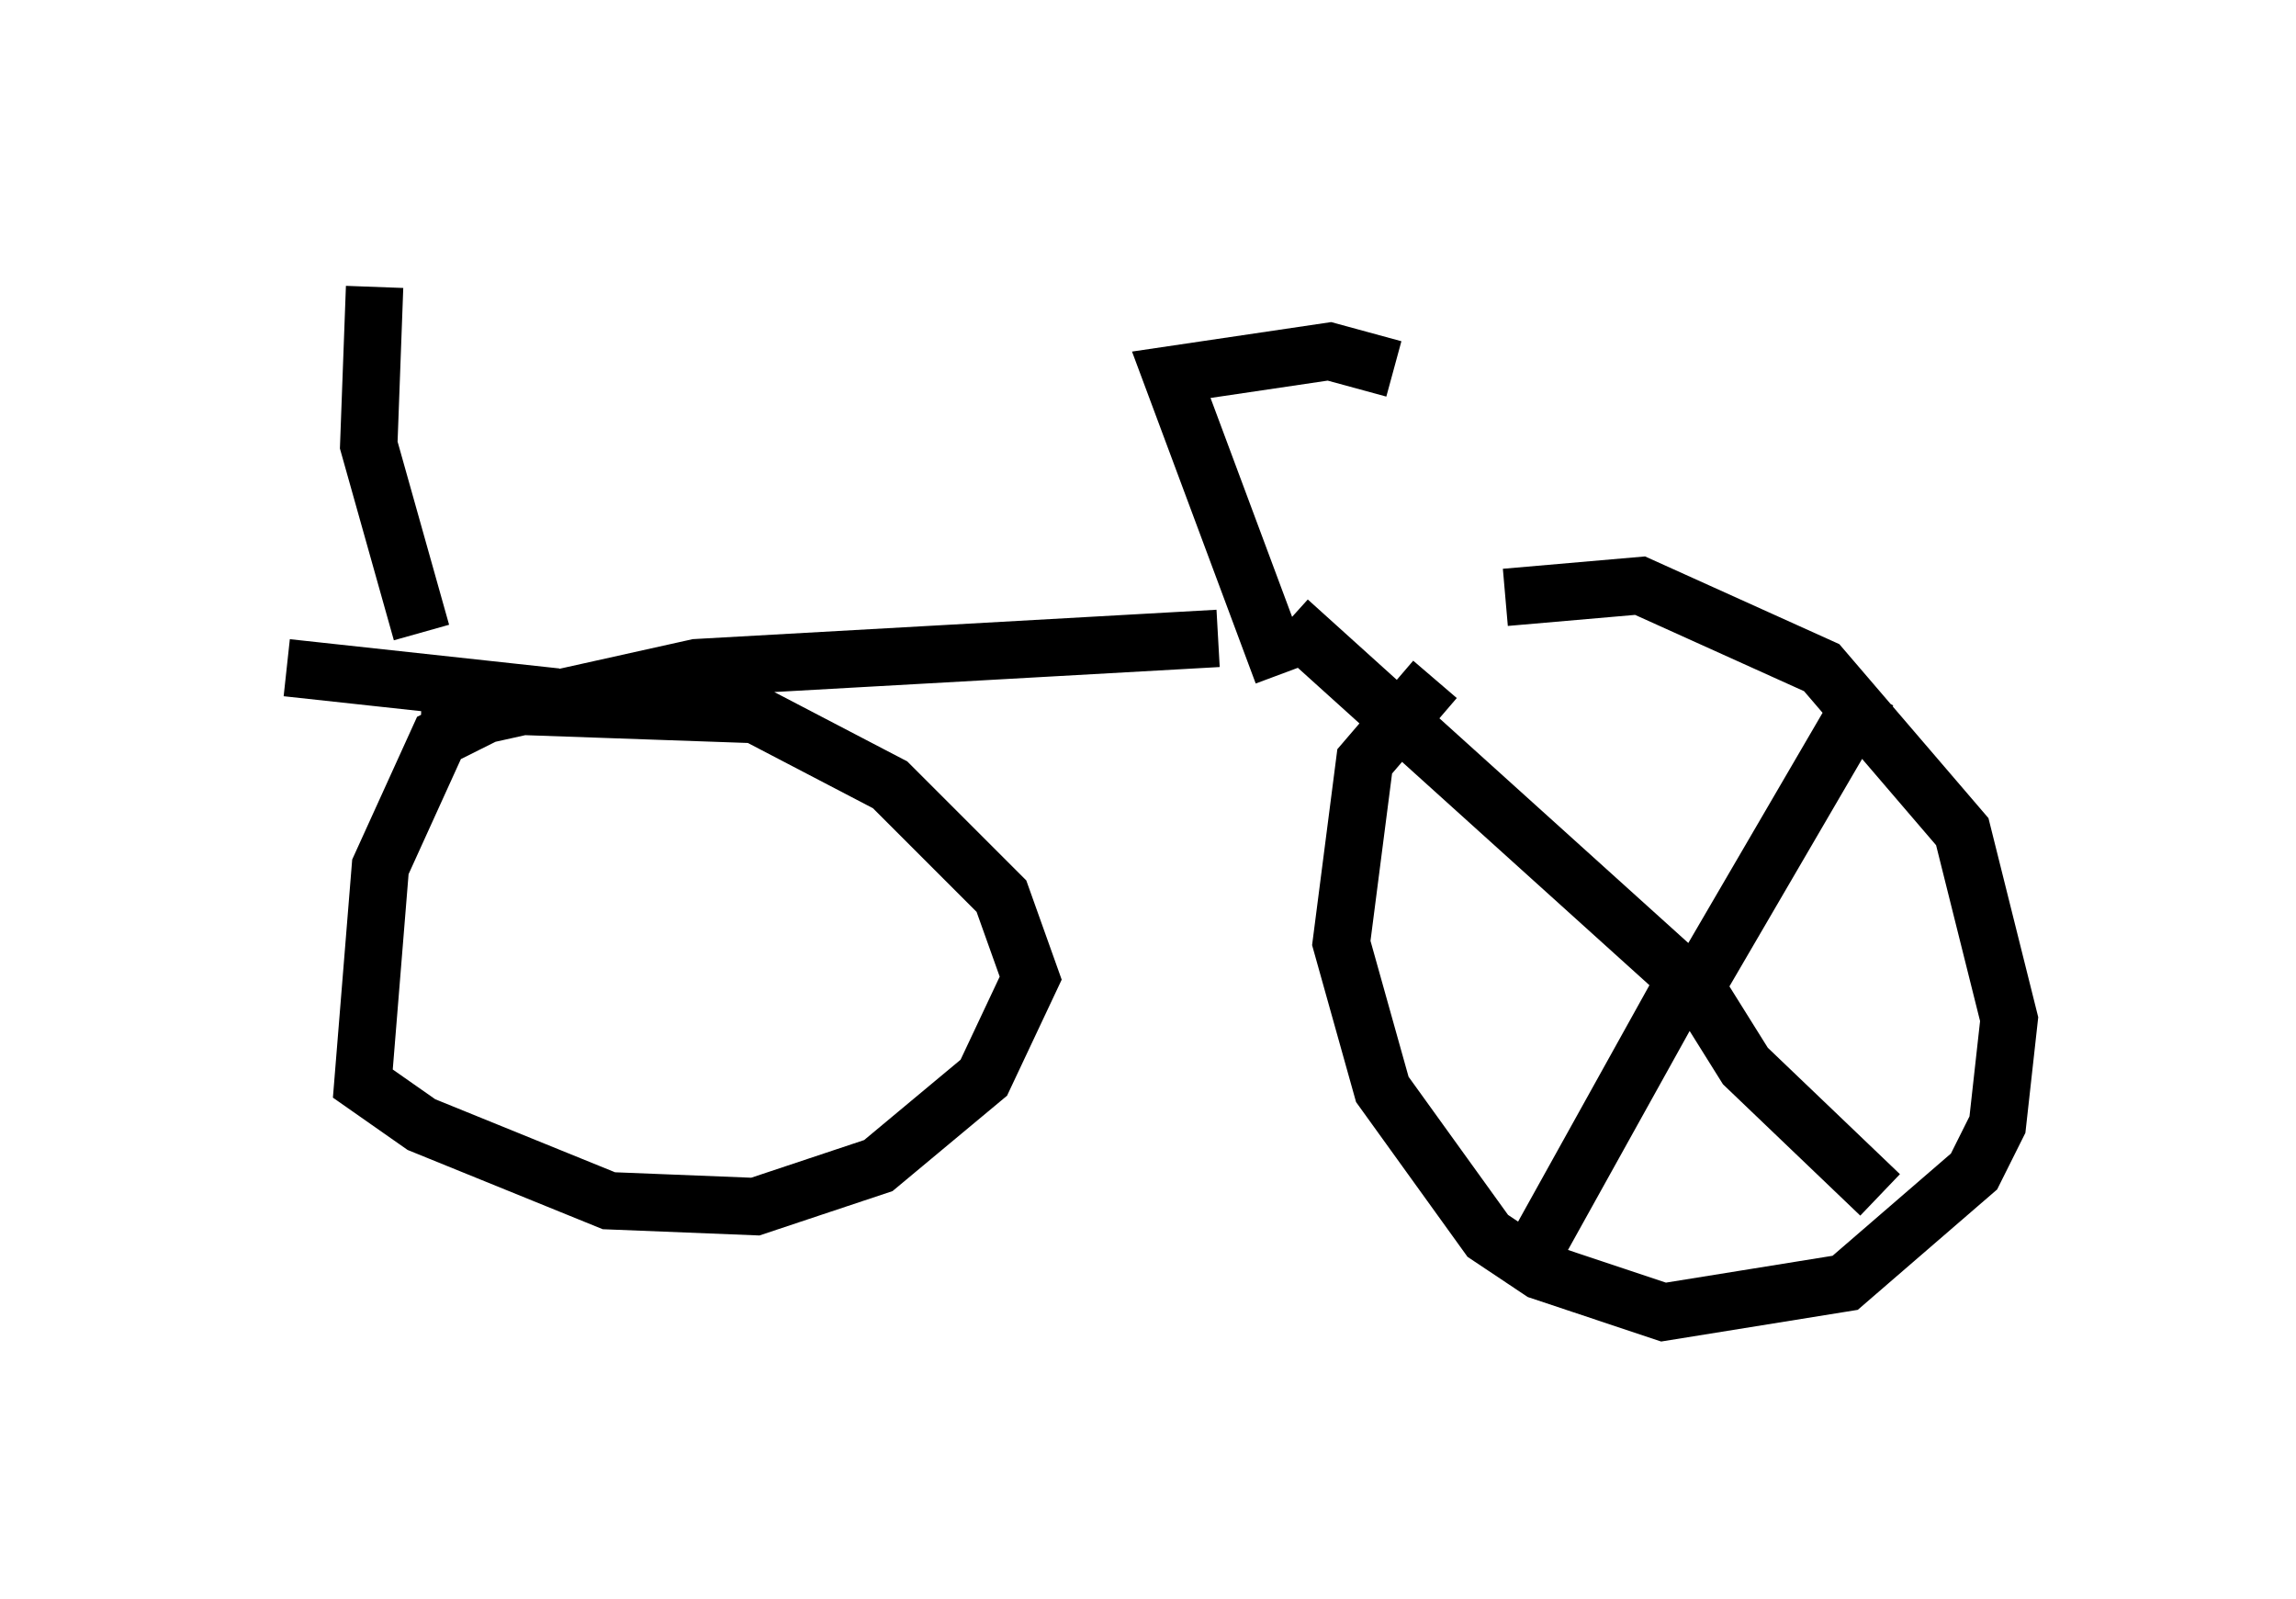 <?xml version="1.0" encoding="utf-8" ?>
<svg baseProfile="full" height="27.865" version="1.1" width="40.013" xmlns="http://www.w3.org/2000/svg" xmlns:ev="http://www.w3.org/2001/xml-events" xmlns:xlink="http://www.w3.org/1999/xlink"><defs /><rect fill="white" height="27.865" width="40.013" x="0" y="0" /><path d="M25.009, 11.125 m1.225, -0.715 l2.348, -0.204 3.165, 1.429 l2.45, 2.858 0.817, 3.267 l-0.204, 1.838 -0.408, 0.817 l-2.246, 1.94 -3.165, 0.51 l-2.144, -0.715 -0.919, -0.613 l-1.838, -2.552 -0.715, -2.552 l0.408, -3.165 1.225, -1.429 m-2.552, -1.021 l7.35, 6.635 m-0.102, -0.51 l2.858, -4.9 m-3.063, 4.798 l-3.063, 5.513 m2.96, -5.41 l1.021, 1.633 2.348, 2.246 m-10.413, -9.086 l-1.94, -5.206 2.756, -0.408 l1.123, 0.306 m-3.063, 4.696 l-9.086, 0.51 -3.675, 0.817 l-0.817, 0.408 -1.021, 2.246 l-0.306, 3.777 1.021, 0.715 l3.267, 1.327 2.552, 0.102 l2.144, -0.715 1.838, -1.531 l0.817, -1.735 -0.51, -1.429 l-1.94, -1.94 -2.348, -1.225 l-5.819, -0.204 m2.348, -0.102 l-4.696, -0.51 m2.348, -0.613 l-0.919, -3.267 0.102, -2.756 " fill="none" stroke="black" stroke-width="1" /></svg>